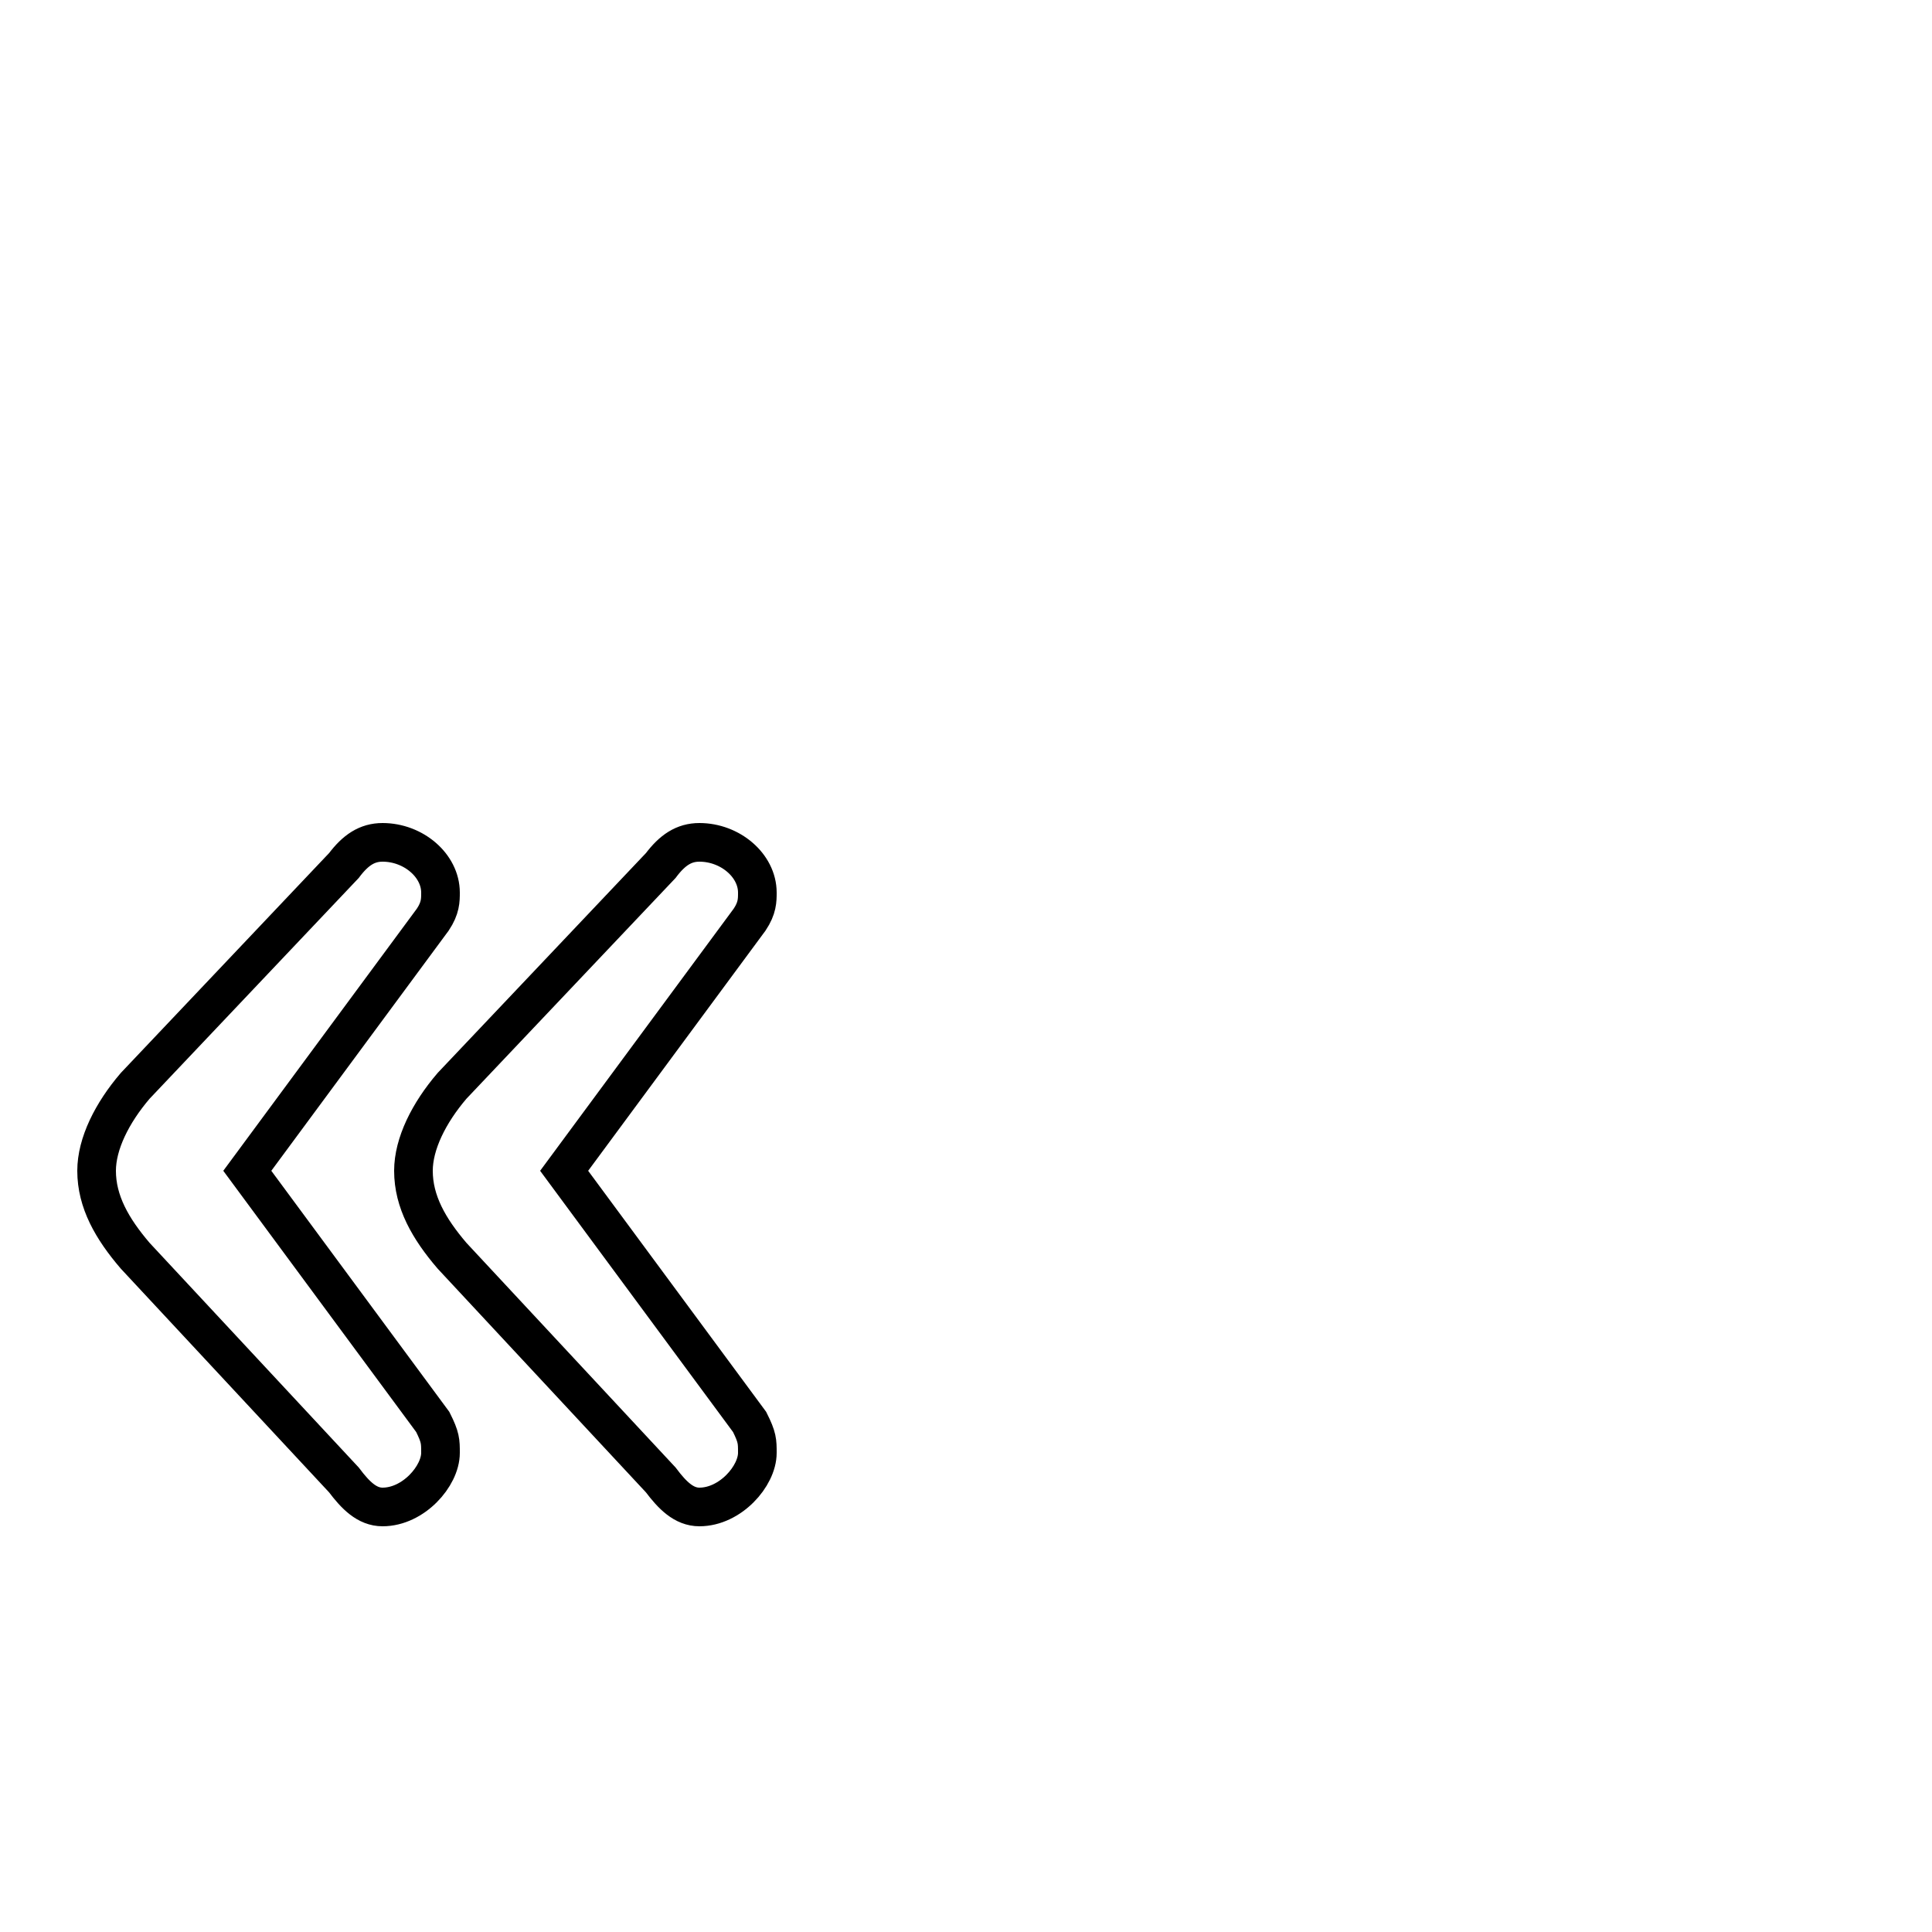 <?xml version='1.0' encoding='utf8'?>
<svg viewBox="0.0 -6.0 50.0 50.0" version="1.1" xmlns="http://www.w3.org/2000/svg">
<rect x="0.0" y="-6.0" width="50.0" height="50.0" fill="#808080" stroke="none"/>
<rect x="-1000" y="-1000" width="2000" height="2000" stroke="white" fill="white"/>
<g style="fill:white;stroke:#000000;  stroke-width:1">
<path d="M 6.4 -13.7 L 11.2 -7.2 C 11.4 -6.8 11.4 -6.7 11.4 -6.4 C 11.4 -5.8 10.7 -5.0 9.9 -5.0 C 9.5 -5.0 9.2 -5.3 8.9 -5.7 L 3.5 -11.5 C 2.9 -12.2 2.5 -12.9 2.5 -13.7 C 2.5 -14.4 2.9 -15.2 3.5 -15.9 L 8.9 -21.6 C 9.2 -22.0 9.5 -22.2 9.9 -22.2 C 10.7 -22.2 11.4 -21.6 11.4 -20.9 C 11.4 -20.7 11.4 -20.5 11.2 -20.2 L 6.4 -13.7 Z M 14.6 -13.7 L 19.4 -7.2 C 19.6 -6.8 19.6 -6.7 19.6 -6.4 C 19.6 -5.8 18.9 -5.0 18.1 -5.0 C 17.7 -5.0 17.4 -5.3 17.1 -5.7 L 11.7 -11.5 C 11.1 -12.2 10.7 -12.9 10.7 -13.7 C 10.7 -14.4 11.1 -15.2 11.7 -15.9 L 17.1 -21.6 C 17.4 -22.0 17.7 -22.2 18.1 -22.2 C 18.9 -22.2 19.6 -21.6 19.6 -20.9 C 19.6 -20.7 19.6 -20.5 19.4 -20.2 L 14.6 -13.7 Z" transform="translate(0.0 38.0)" />
</g>
</svg>
